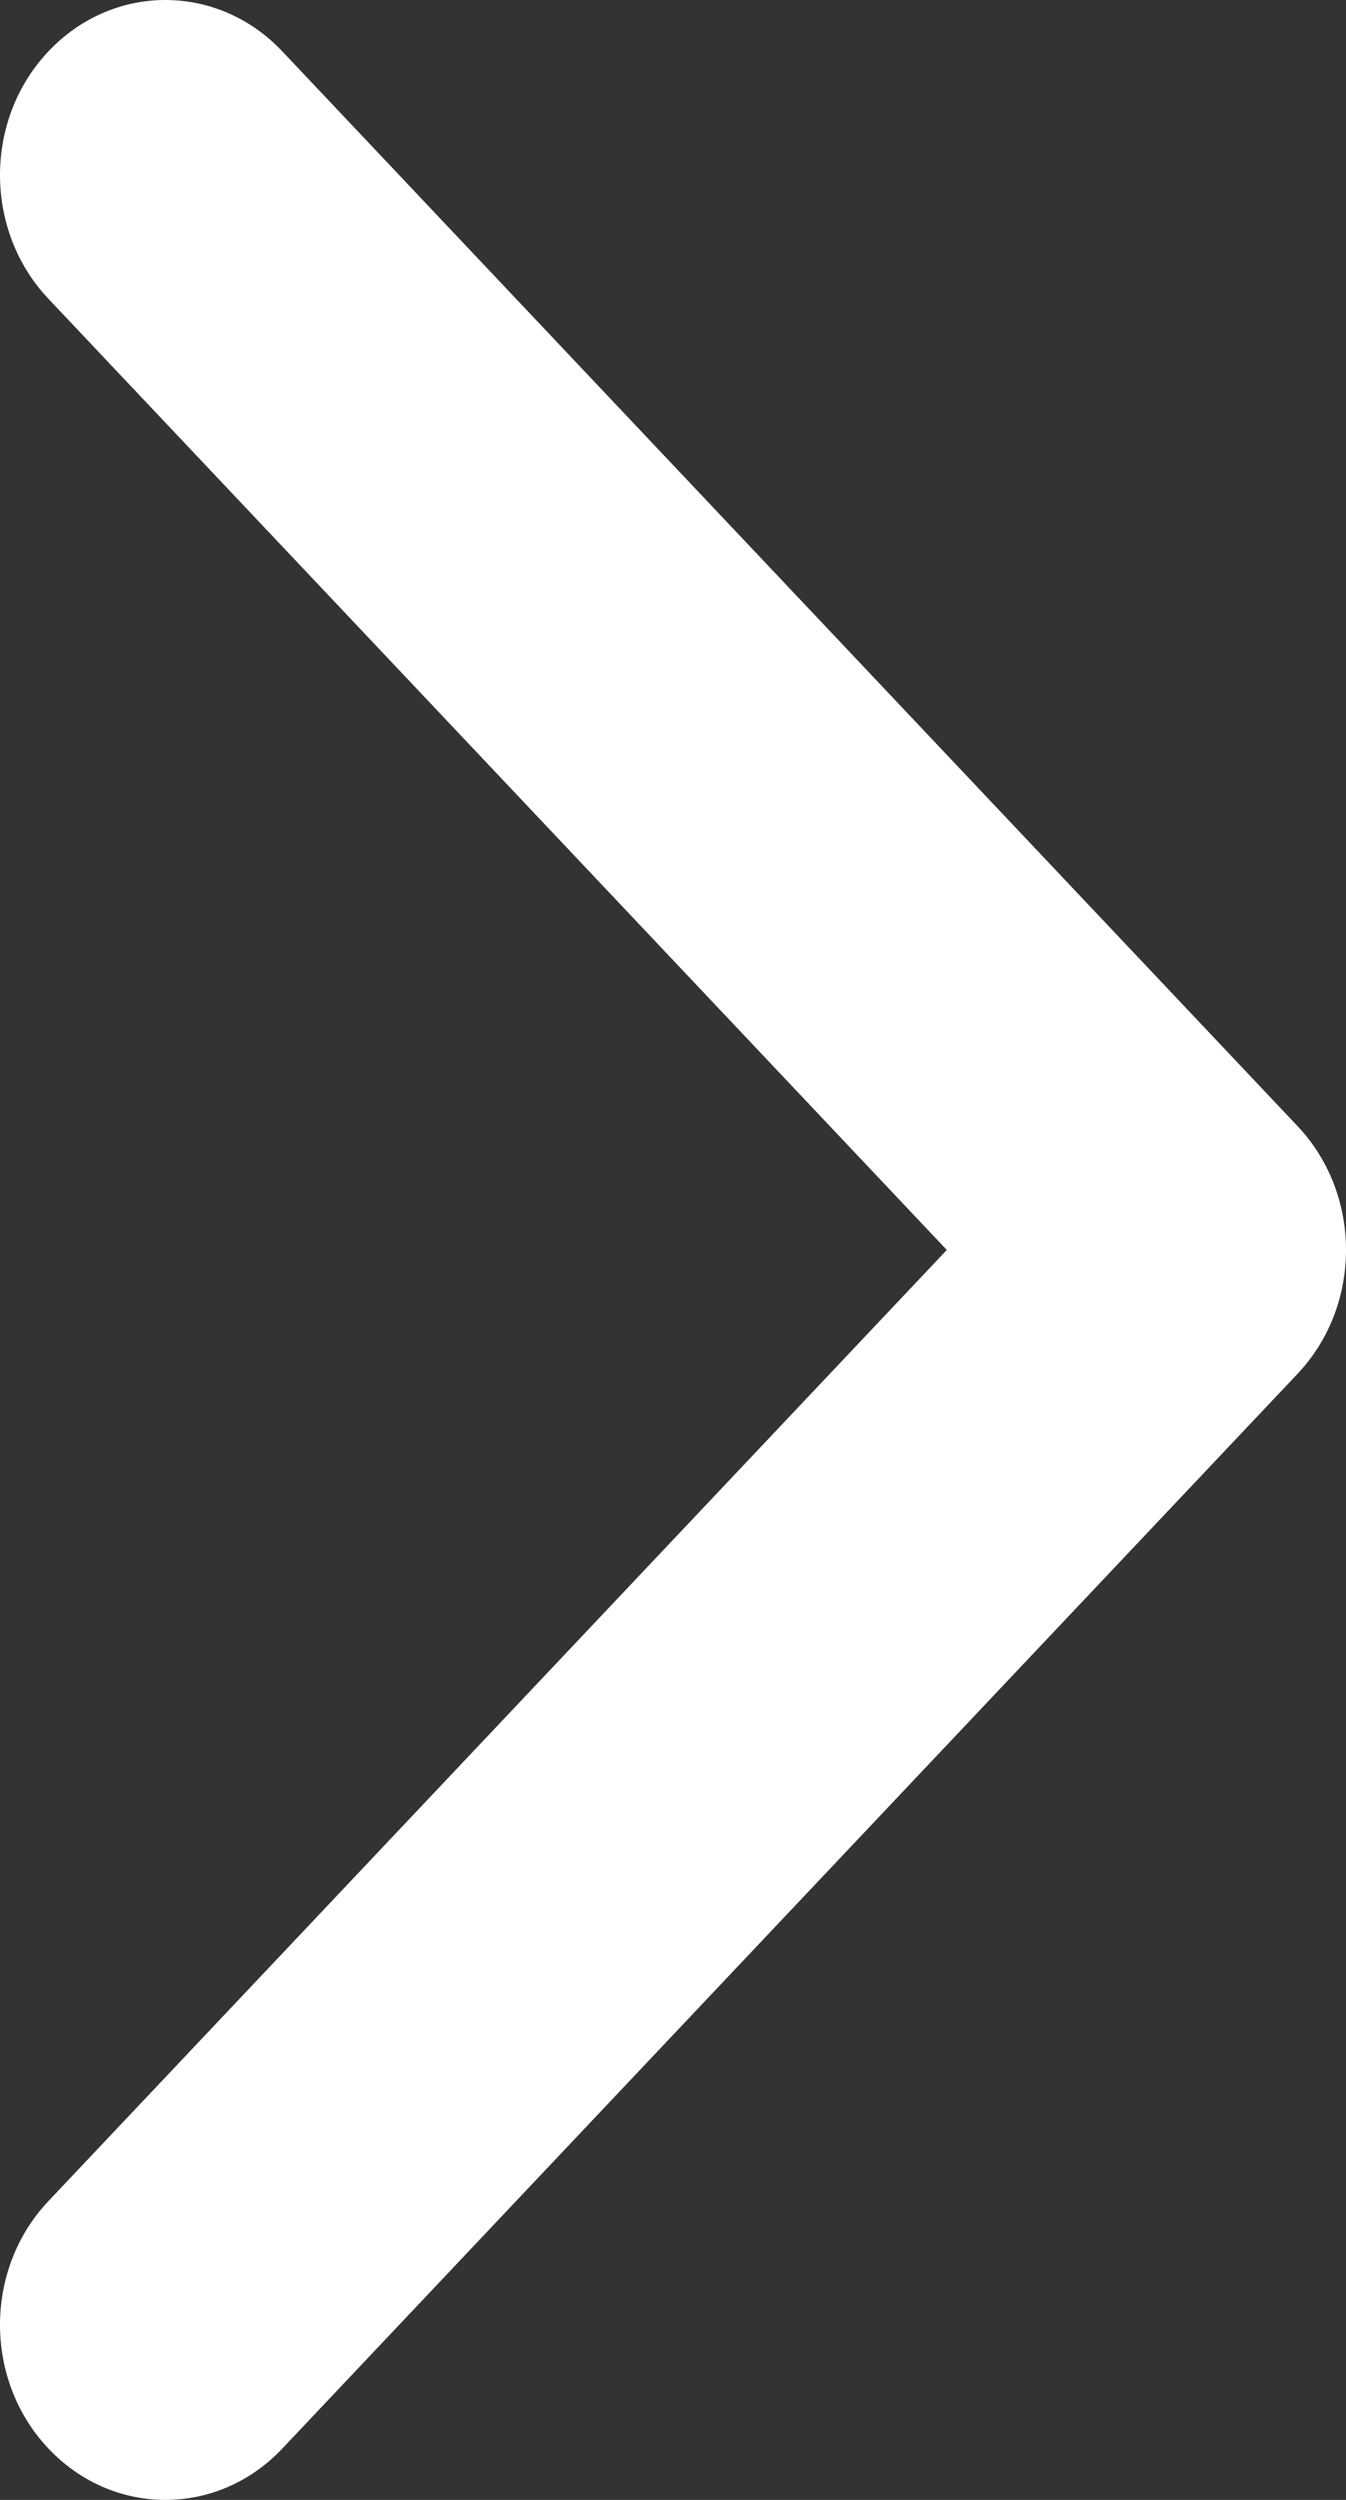 <svg width="7px" height="13px" viewBox="0 0 7 13" version="1.1" xmlns="http://www.w3.org/2000/svg" xmlns:xlink="http://www.w3.org/1999/xlink">
    <rect x="0" y="0" width="7" height="13" fill="#333333" stroke="none"/>
    <g id="Page-1" stroke="none" stroke-width="1" fill="none" fill-rule="evenodd">
        <g id="Campaigns---Edit-Campaign-details" transform="translate(-826, -408)" fill="#FFFFFF" fill-rule="nonzero">
            <g id="Minimize" transform="translate(817, 397)">
                <path d="M15.748,18.144 L10.468,23.733 C10.132,24.089 9.588,24.089 9.252,23.733 C8.916,23.378 8.916,22.801 9.252,22.446 L13.924,17.5 L9.252,12.554 C8.916,12.199 8.916,11.622 9.252,11.267 C9.588,10.911 10.132,10.911 10.468,11.267 L15.748,16.856 C15.916,17.034 16,17.267 16,17.5 C16,17.733 15.916,17.966 15.748,18.144 Z" id="Path"></path>
            </g>
        </g>
    </g>
</svg>
